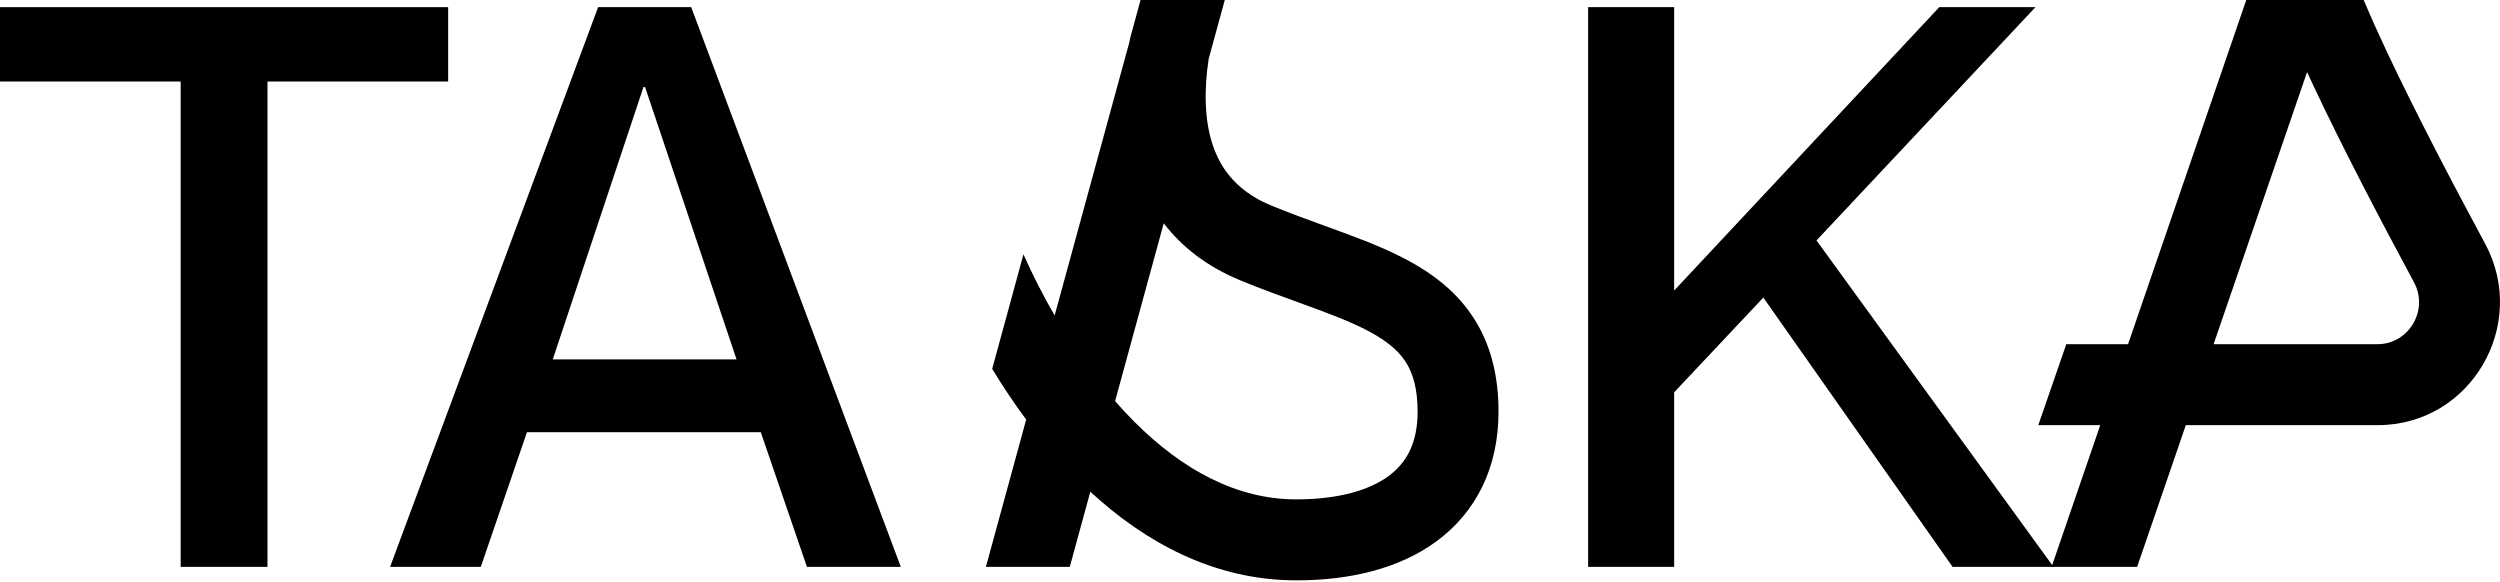 <svg width="1000" height="233" viewBox="0 0 1000 233" fill="none" xmlns="http://www.w3.org/2000/svg">
<path d="M106.99 226.744H72.265V32.608H0V2.861H179.256V32.608H106.99V226.744Z" fill="currentColor"/>
<path d="M192.322 226.744H156.033L239.247 2.861H276.475L360.315 226.744H322.775L304.317 172.887H210.779L192.322 226.744ZM257.392 34.8L221.103 143.767H294.62L258.018 34.8H257.392Z" fill="currentColor"/>
<path d="M821.389 226.744H781.033L705.326 119.03L669.663 156.918V226.744H635.251V2.861H669.663V116.212L775.715 2.861H814.194L726.599 96.172L821.389 226.744Z" fill="currentColor"/>
<path fill-rule="evenodd" clip-rule="evenodd" d="M451.817 16.615C451.891 16.177 451.966 15.741 452.043 15.308L456.223 0H489.913L483.484 23.513C482.591 29.271 482.08 35.466 482.322 41.657C483.005 59.181 489.29 74.291 508.481 82.2C515.793 85.214 522.752 87.738 529.746 90.275C532.748 91.364 535.758 92.456 538.804 93.589C548.514 97.202 558.489 101.209 567.282 106.492C576.253 111.882 584.594 118.943 590.558 128.975C596.55 139.054 599.407 150.894 599.407 164.659C599.407 186.916 590.559 204.771 574.608 216.511C559.379 227.718 539.357 232.143 518.501 232.143C485.755 232.143 458.073 216.951 436.131 196.69L427.913 226.744H394.361L410.471 167.826C405.564 161.213 401.03 154.399 396.874 147.545L409.383 101.736C412.959 109.76 417.13 118.027 421.853 126.199L451.817 16.615ZM446.04 160.451C448.535 163.311 451.108 166.078 453.756 168.728C472.842 187.832 494.589 199.751 518.501 199.751C535.401 199.751 547.741 196.078 555.436 190.414C562.409 185.283 567.045 177.494 567.045 164.659C567.045 155.48 565.182 149.636 562.746 145.539C560.282 141.394 556.488 137.787 550.626 134.265C544.586 130.636 537.032 127.488 527.526 123.951C524.97 122.999 522.248 122.012 519.407 120.981C512.163 118.353 504.147 115.445 496.159 112.152C482.47 106.511 472.548 98.509 465.49 89.319L446.04 160.451Z" fill="currentColor"/>
<path fill-rule="evenodd" clip-rule="evenodd" d="M945.491 0.001L898.504 0.001L851.225 137.667H826.52L815.315 170.059H840.1L820.632 226.745H854.854L874.322 170.059H951.079C988.348 170.059 1011.55 129.957 994.067 97.512C981.098 73.451 966.012 44.637 954.729 20.666C951.152 13.066 948.024 6.093 945.491 0.001ZM925.453 34.471C924.558 32.569 923.681 30.686 922.826 28.828L885.446 137.667H951.079C963.412 137.667 971.648 124.142 965.585 112.892C952.538 88.687 937.118 59.255 925.453 34.471Z" fill="currentColor"/>
</svg>
